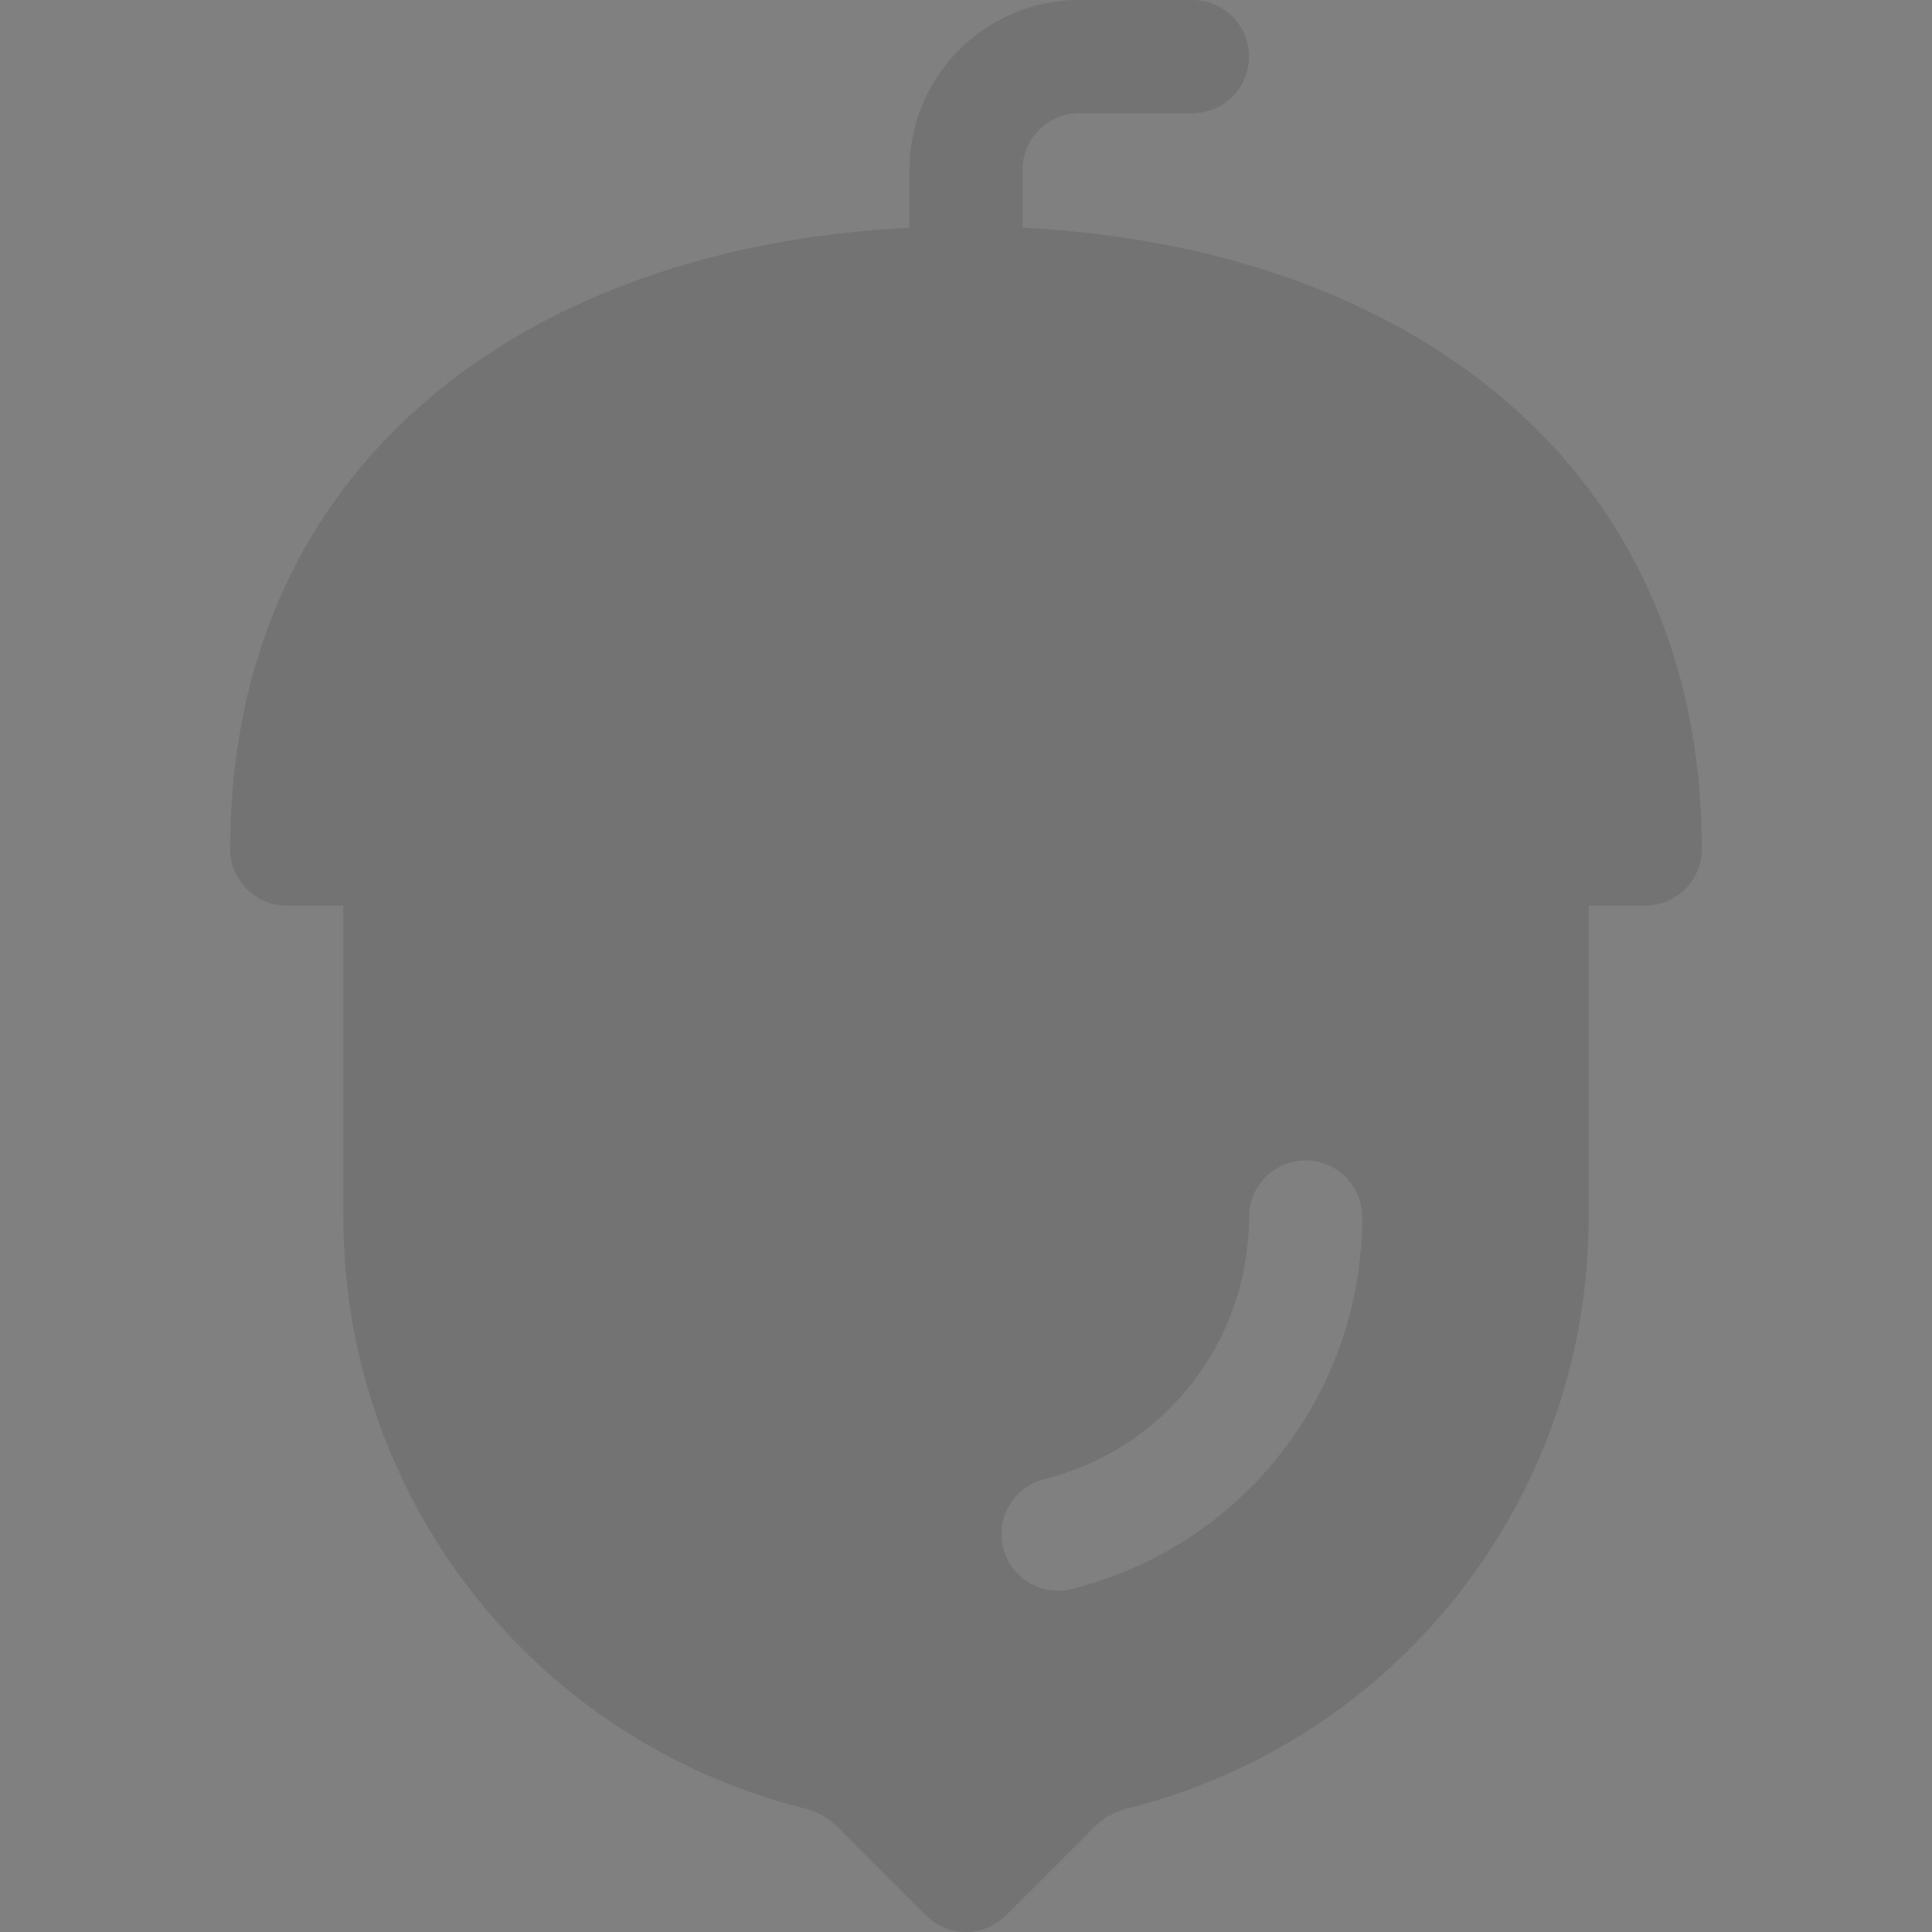<svg width="25" height="25" viewBox="0 0 25 25" fill="none" xmlns="http://www.w3.org/2000/svg">
<rect x="0" y="0" width="25" height="25" fill="#808080" stroke="none"/>
<g opacity="0.1">
<path d="M13.965 1.465H15.43C15.834 1.465 16.162 1.137 16.162 0.732C16.162 0.328 15.834 0 15.43 0H13.965C12.753 0 11.768 0.986 11.768 2.197V2.947C6.817 3.191 2.979 5.992 2.979 10.986C2.979 11.391 3.306 11.719 3.711 11.719H4.443V15.749C4.443 19.376 6.901 22.524 10.421 23.404C10.578 23.443 10.721 23.525 10.836 23.639L11.982 24.785C12.12 24.923 12.306 25 12.5 25C12.694 25 12.88 24.923 13.018 24.785L14.164 23.639C14.279 23.524 14.422 23.443 14.579 23.404C18.099 22.524 20.557 19.376 20.557 15.749V11.719H21.289C21.694 11.719 22.021 11.391 22.021 10.986C22.021 5.991 18.182 3.191 13.232 2.947V2.197C13.232 1.793 13.561 1.465 13.965 1.465Z" fill="black"/>
<path opacity="0.5" d="M13.869 20.561C16.082 20.008 17.627 18.029 17.627 15.749C17.627 15.344 17.299 15.016 16.895 15.016C16.49 15.016 16.162 15.344 16.162 15.749C16.162 17.356 15.073 18.751 13.514 19.14C13.122 19.238 12.883 19.636 12.981 20.029C13.079 20.419 13.475 20.66 13.869 20.561Z" fill="white"/>
</g>
</svg>

